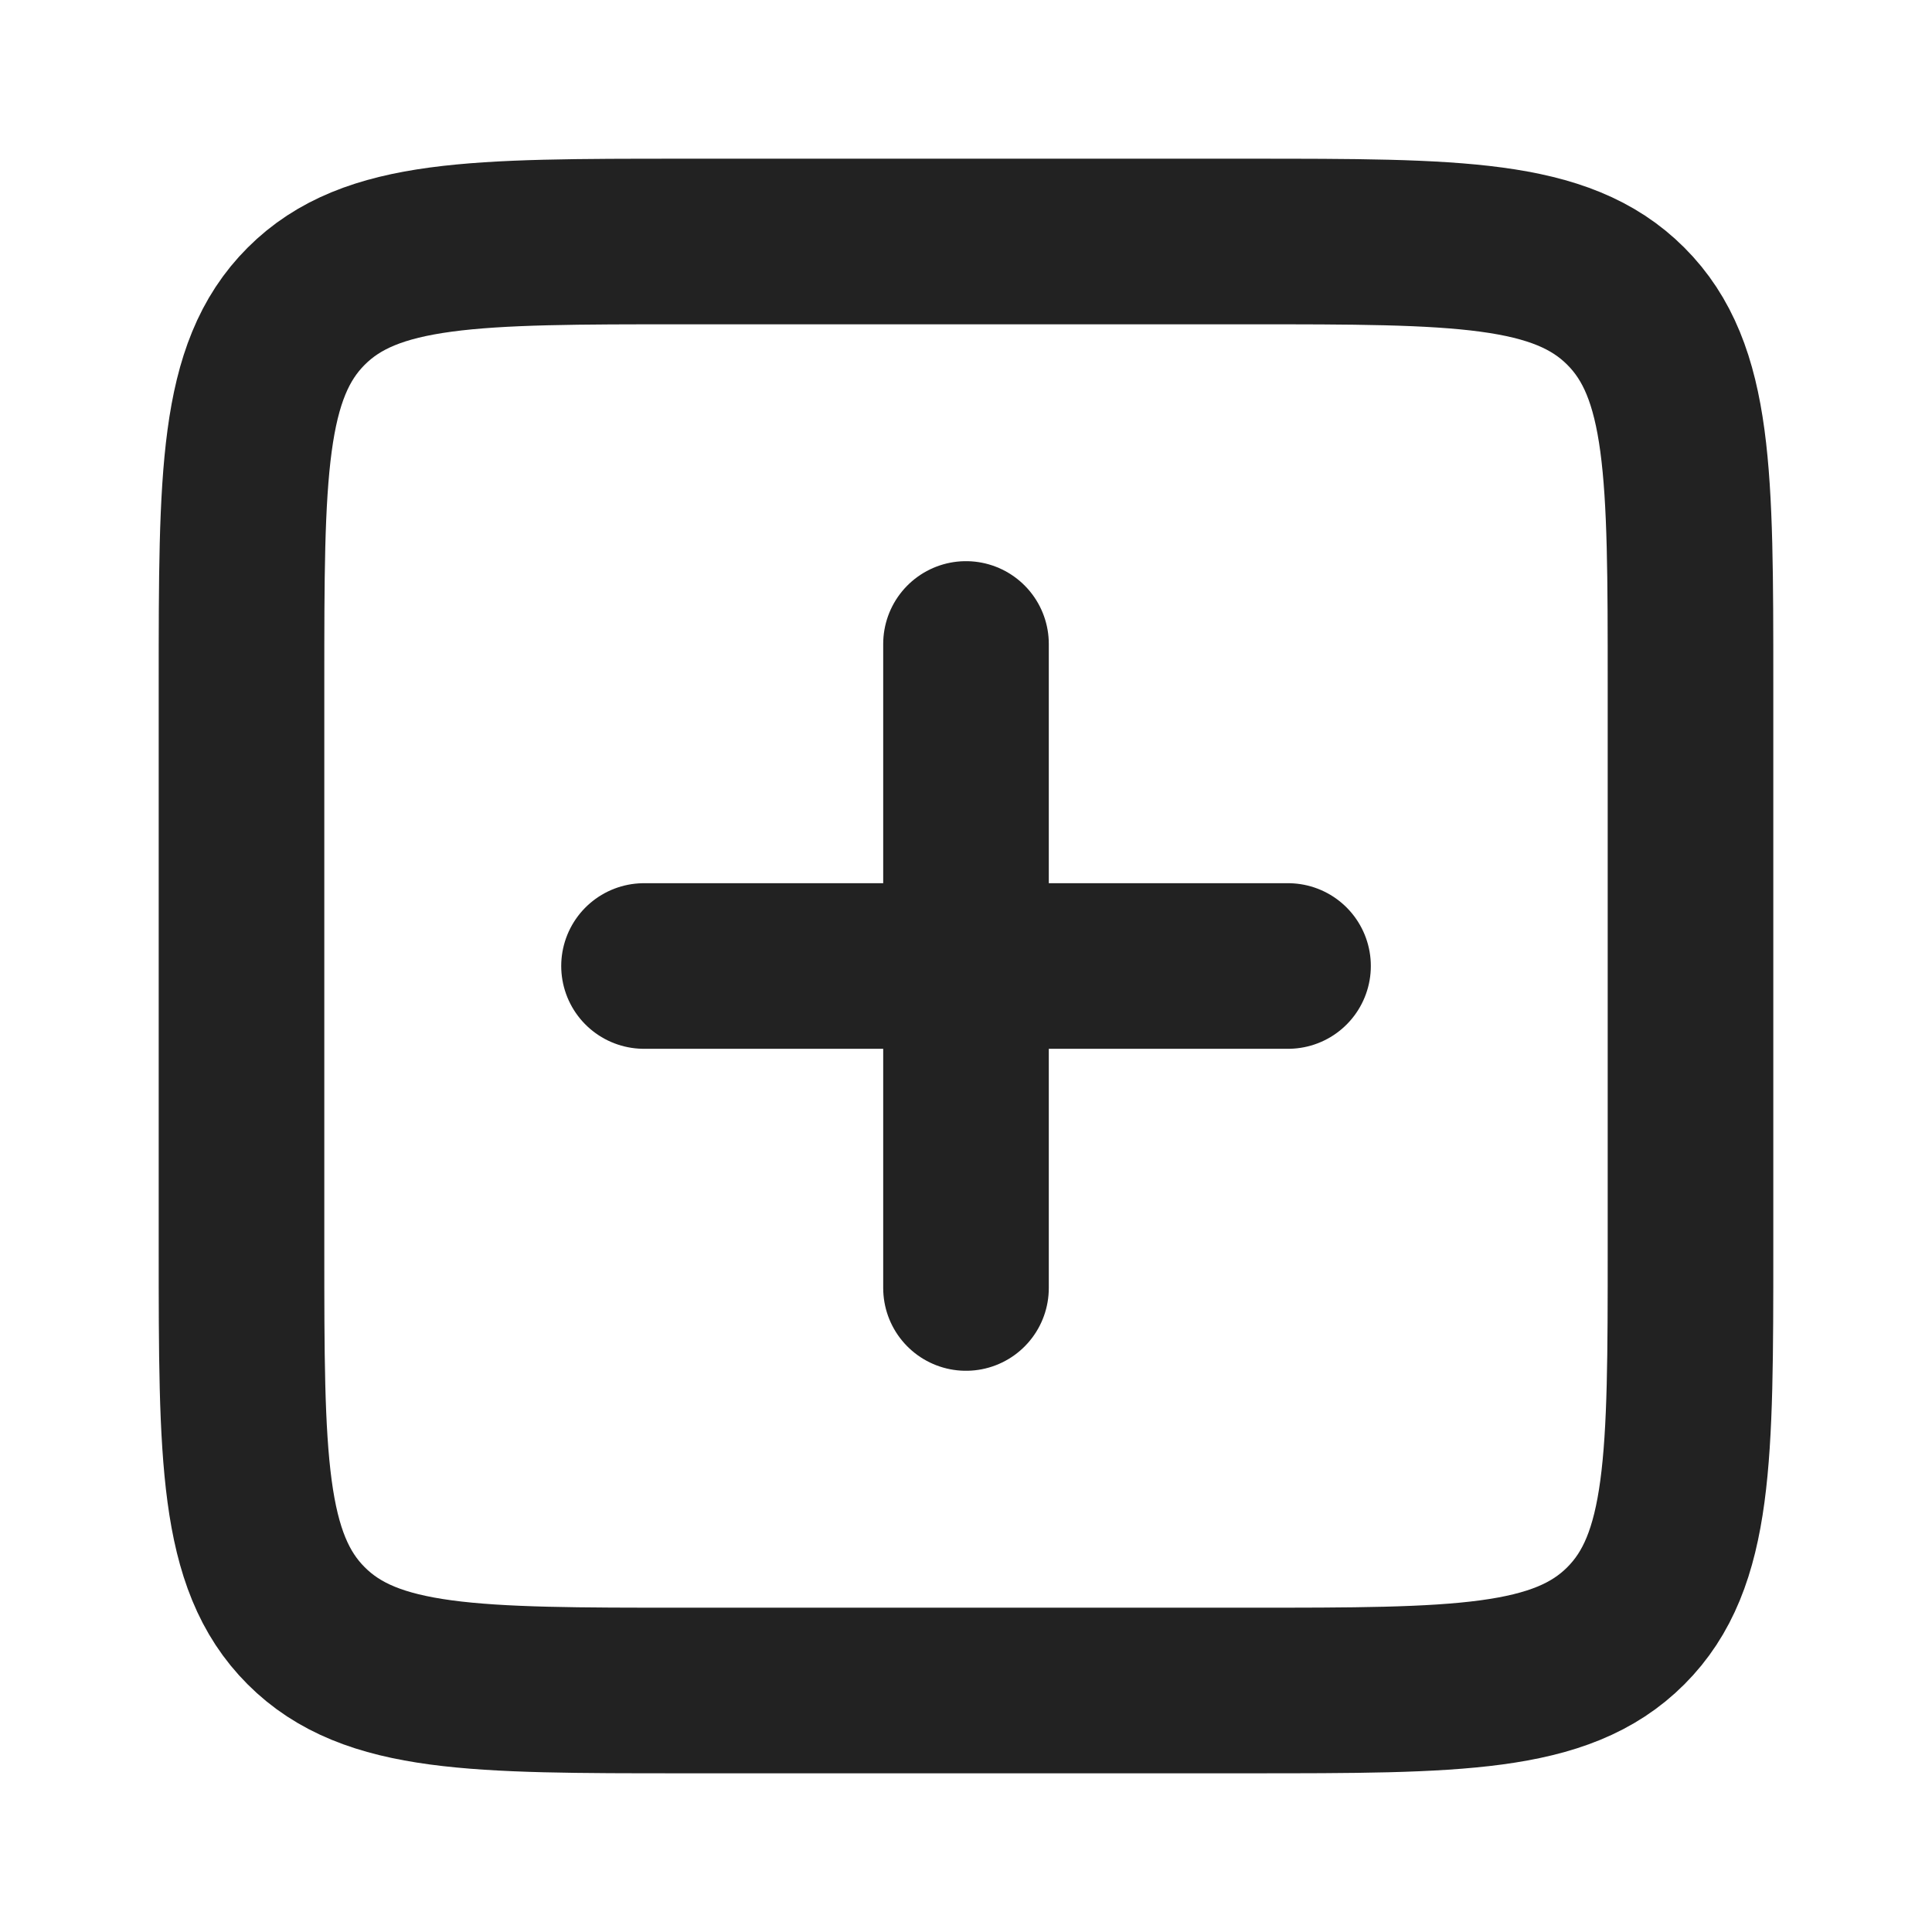 <svg width="35" height="35" viewBox="0 0 35 35" fill="none" xmlns="http://www.w3.org/2000/svg">
<path d="M4.375 12.375C4.375 8.604 4.375 6.718 5.547 5.547C6.718 4.375 8.604 4.375 12.375 4.375H22.625C26.396 4.375 28.282 4.375 29.453 5.547C30.625 6.718 30.625 8.604 30.625 12.375V22.625C30.625 26.396 30.625 28.282 29.453 29.453C28.282 30.625 26.396 30.625 22.625 30.625H12.375C8.604 30.625 6.718 30.625 5.547 29.453C4.375 28.282 4.375 26.396 4.375 22.625V12.375Z" stroke="#222222" stroke-width="3"/>
<path d="M17.5 11.666L17.5 23.333" stroke="#222222" stroke-width="3" stroke-linecap="round" stroke-linejoin="round"/>
<path d="M23.334 17.5L11.667 17.5" stroke="#222222" stroke-width="3" stroke-linecap="round" stroke-linejoin="round"/>
</svg>
